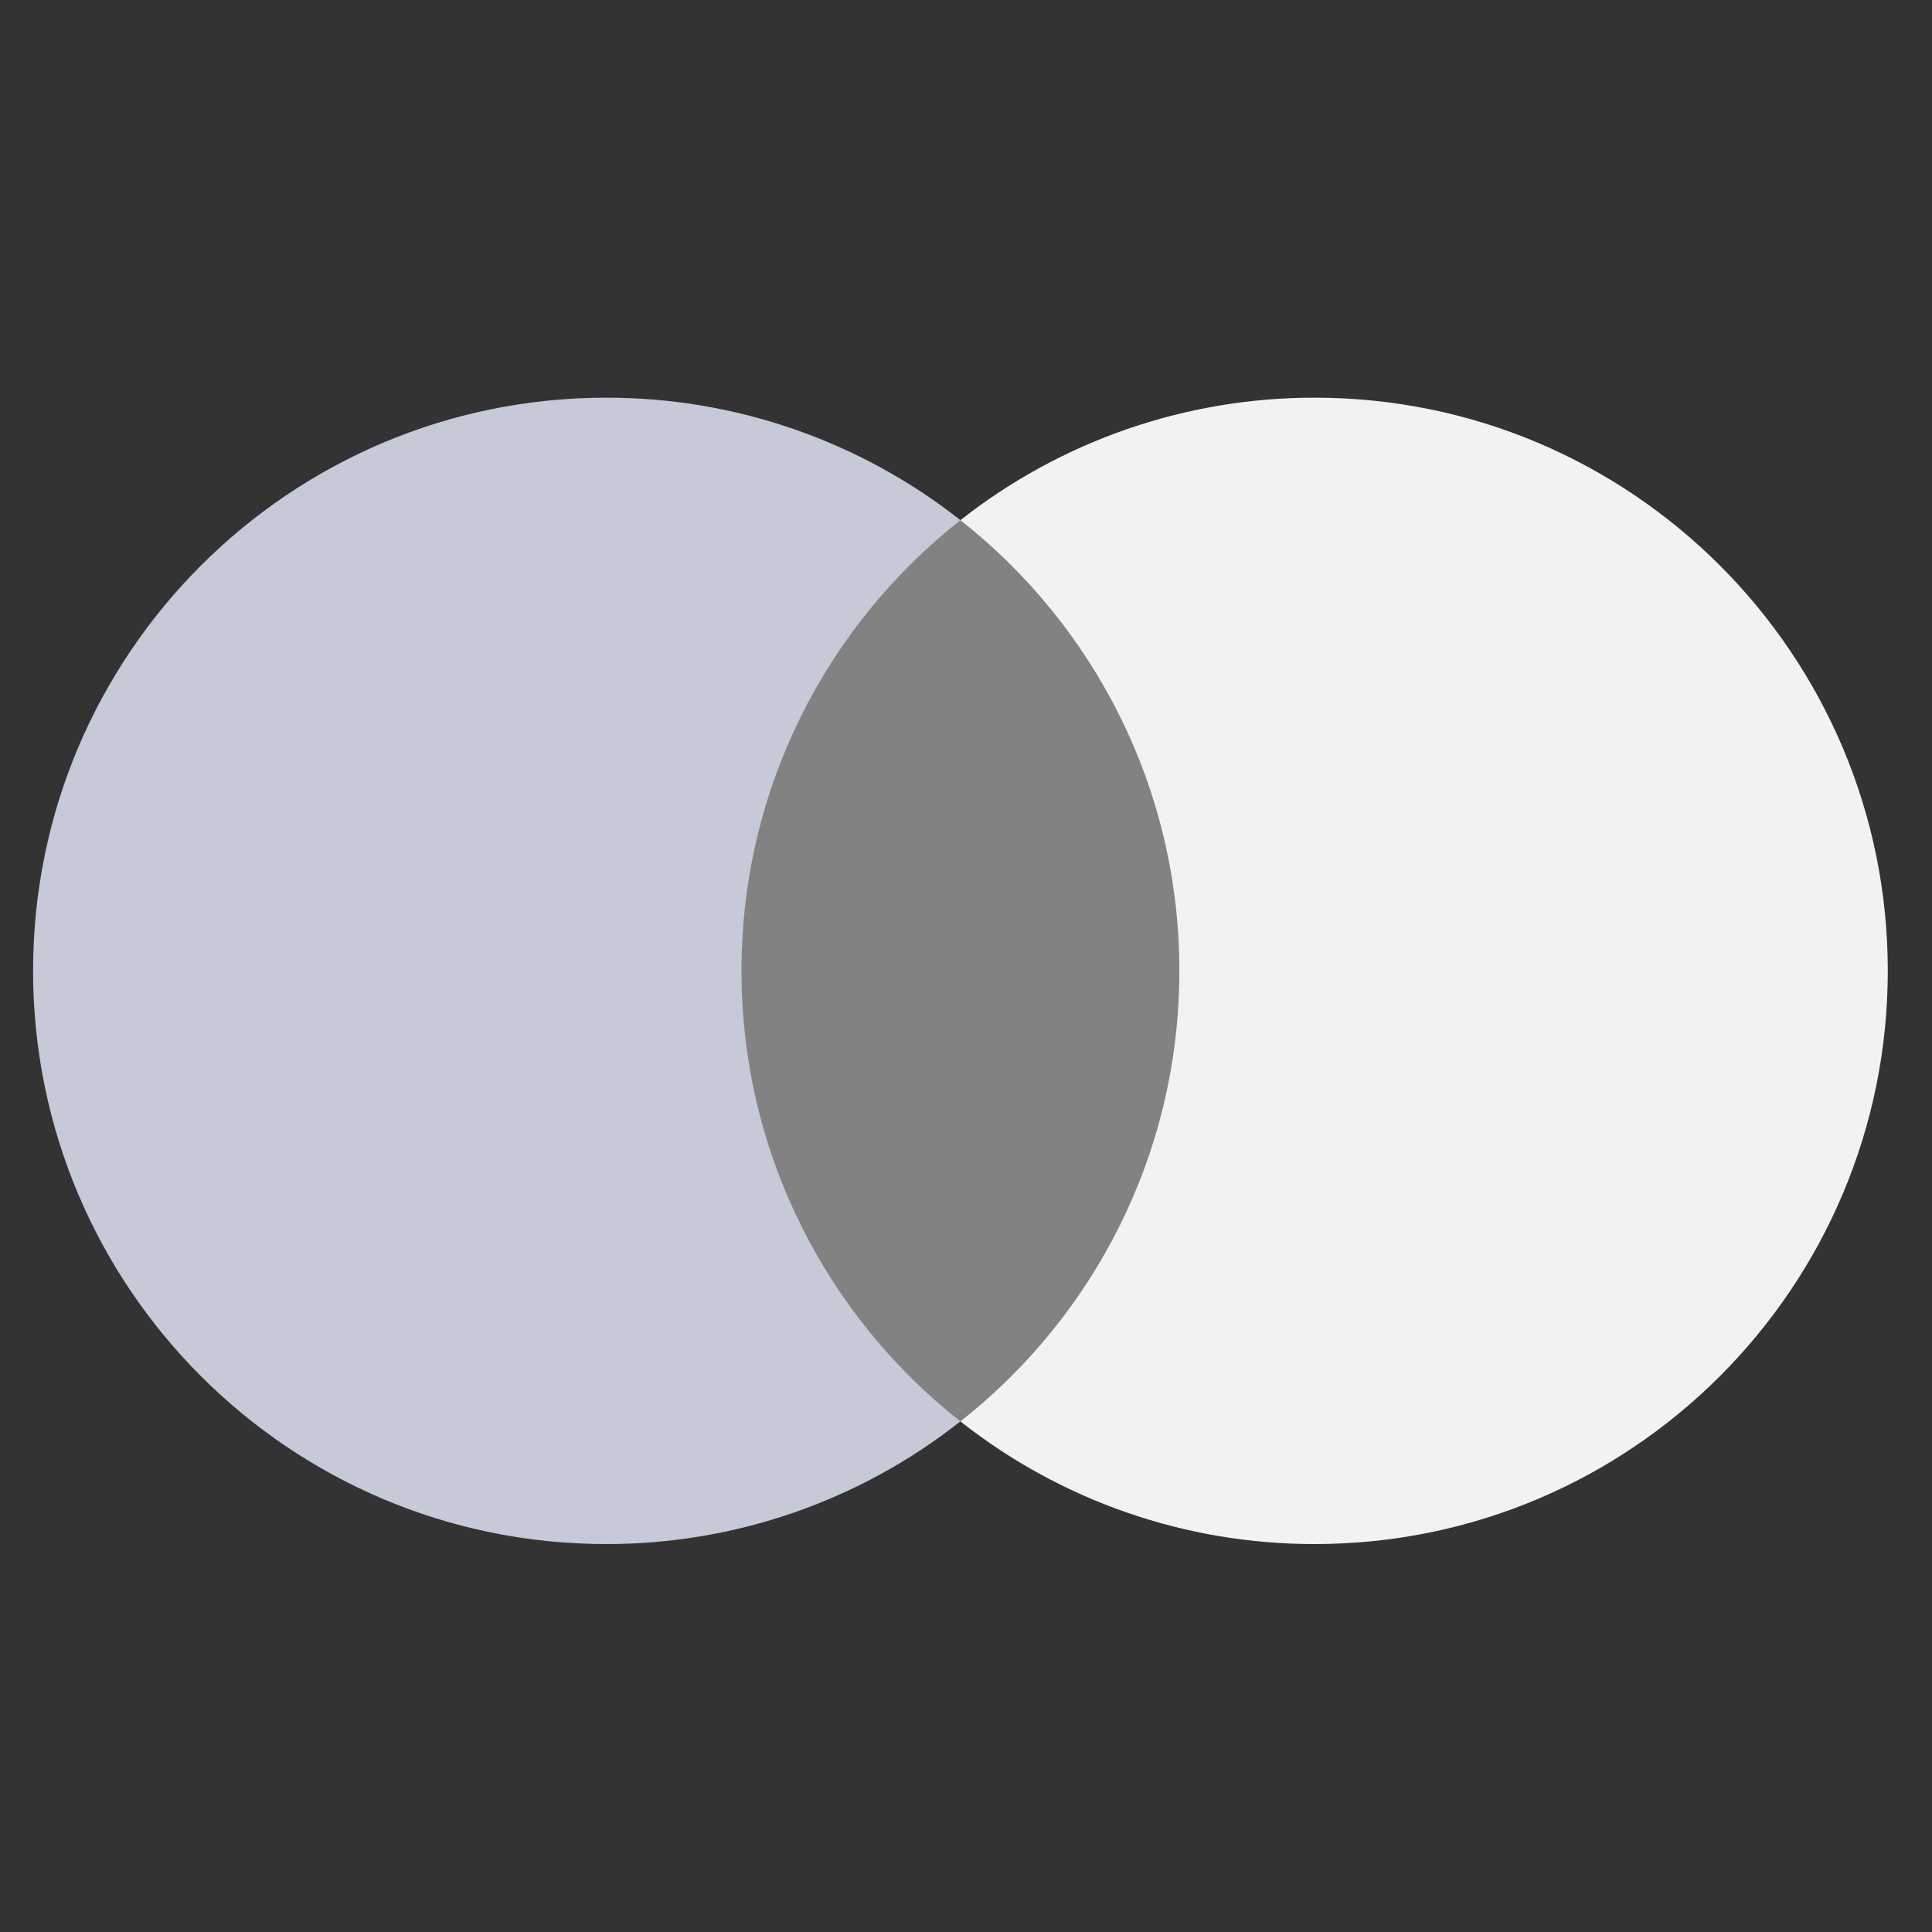 <svg width="25" height="25" viewBox="0 0 25 25" fill="none" xmlns="http://www.w3.org/2000/svg">
<rect x="0" y="0" width="25" height="25" fill="#333333" stroke="none"/>
<g id="mastercard (1) 1" clip-path="url(#clip0_6281_742)">
<path id="Vector" d="M15.673 18.393H9.183V6.731H15.673V18.393Z" fill="#828282"/>
<path id="Vector_2" d="M9.595 12.562C9.595 10.197 10.703 8.089 12.428 6.731C11.122 5.702 9.507 5.144 7.845 5.146C3.748 5.146 0.428 8.466 0.428 12.562C0.428 16.659 3.748 19.98 7.844 19.98C9.507 19.982 11.122 19.424 12.427 18.393C10.703 17.035 9.595 14.928 9.595 12.562Z" fill="#C5C9D8"/>
<path id="Vector_3" d="M24.428 12.562C24.428 16.659 21.108 19.98 17.012 19.98C15.349 19.982 13.734 19.424 12.428 18.393C14.153 17.035 15.261 14.928 15.261 12.562C15.261 10.197 14.153 8.089 12.428 6.731C13.734 5.702 15.349 5.144 17.012 5.146C21.108 5.146 24.428 8.466 24.428 12.562Z" fill="#F2F2F2"/>
</g>
<defs>
<clipPath id="clip0_6281_742">
<rect width="24" height="24" fill="white" transform="translate(0.428 0.562)"/>
</clipPath>
</defs>
</svg>
